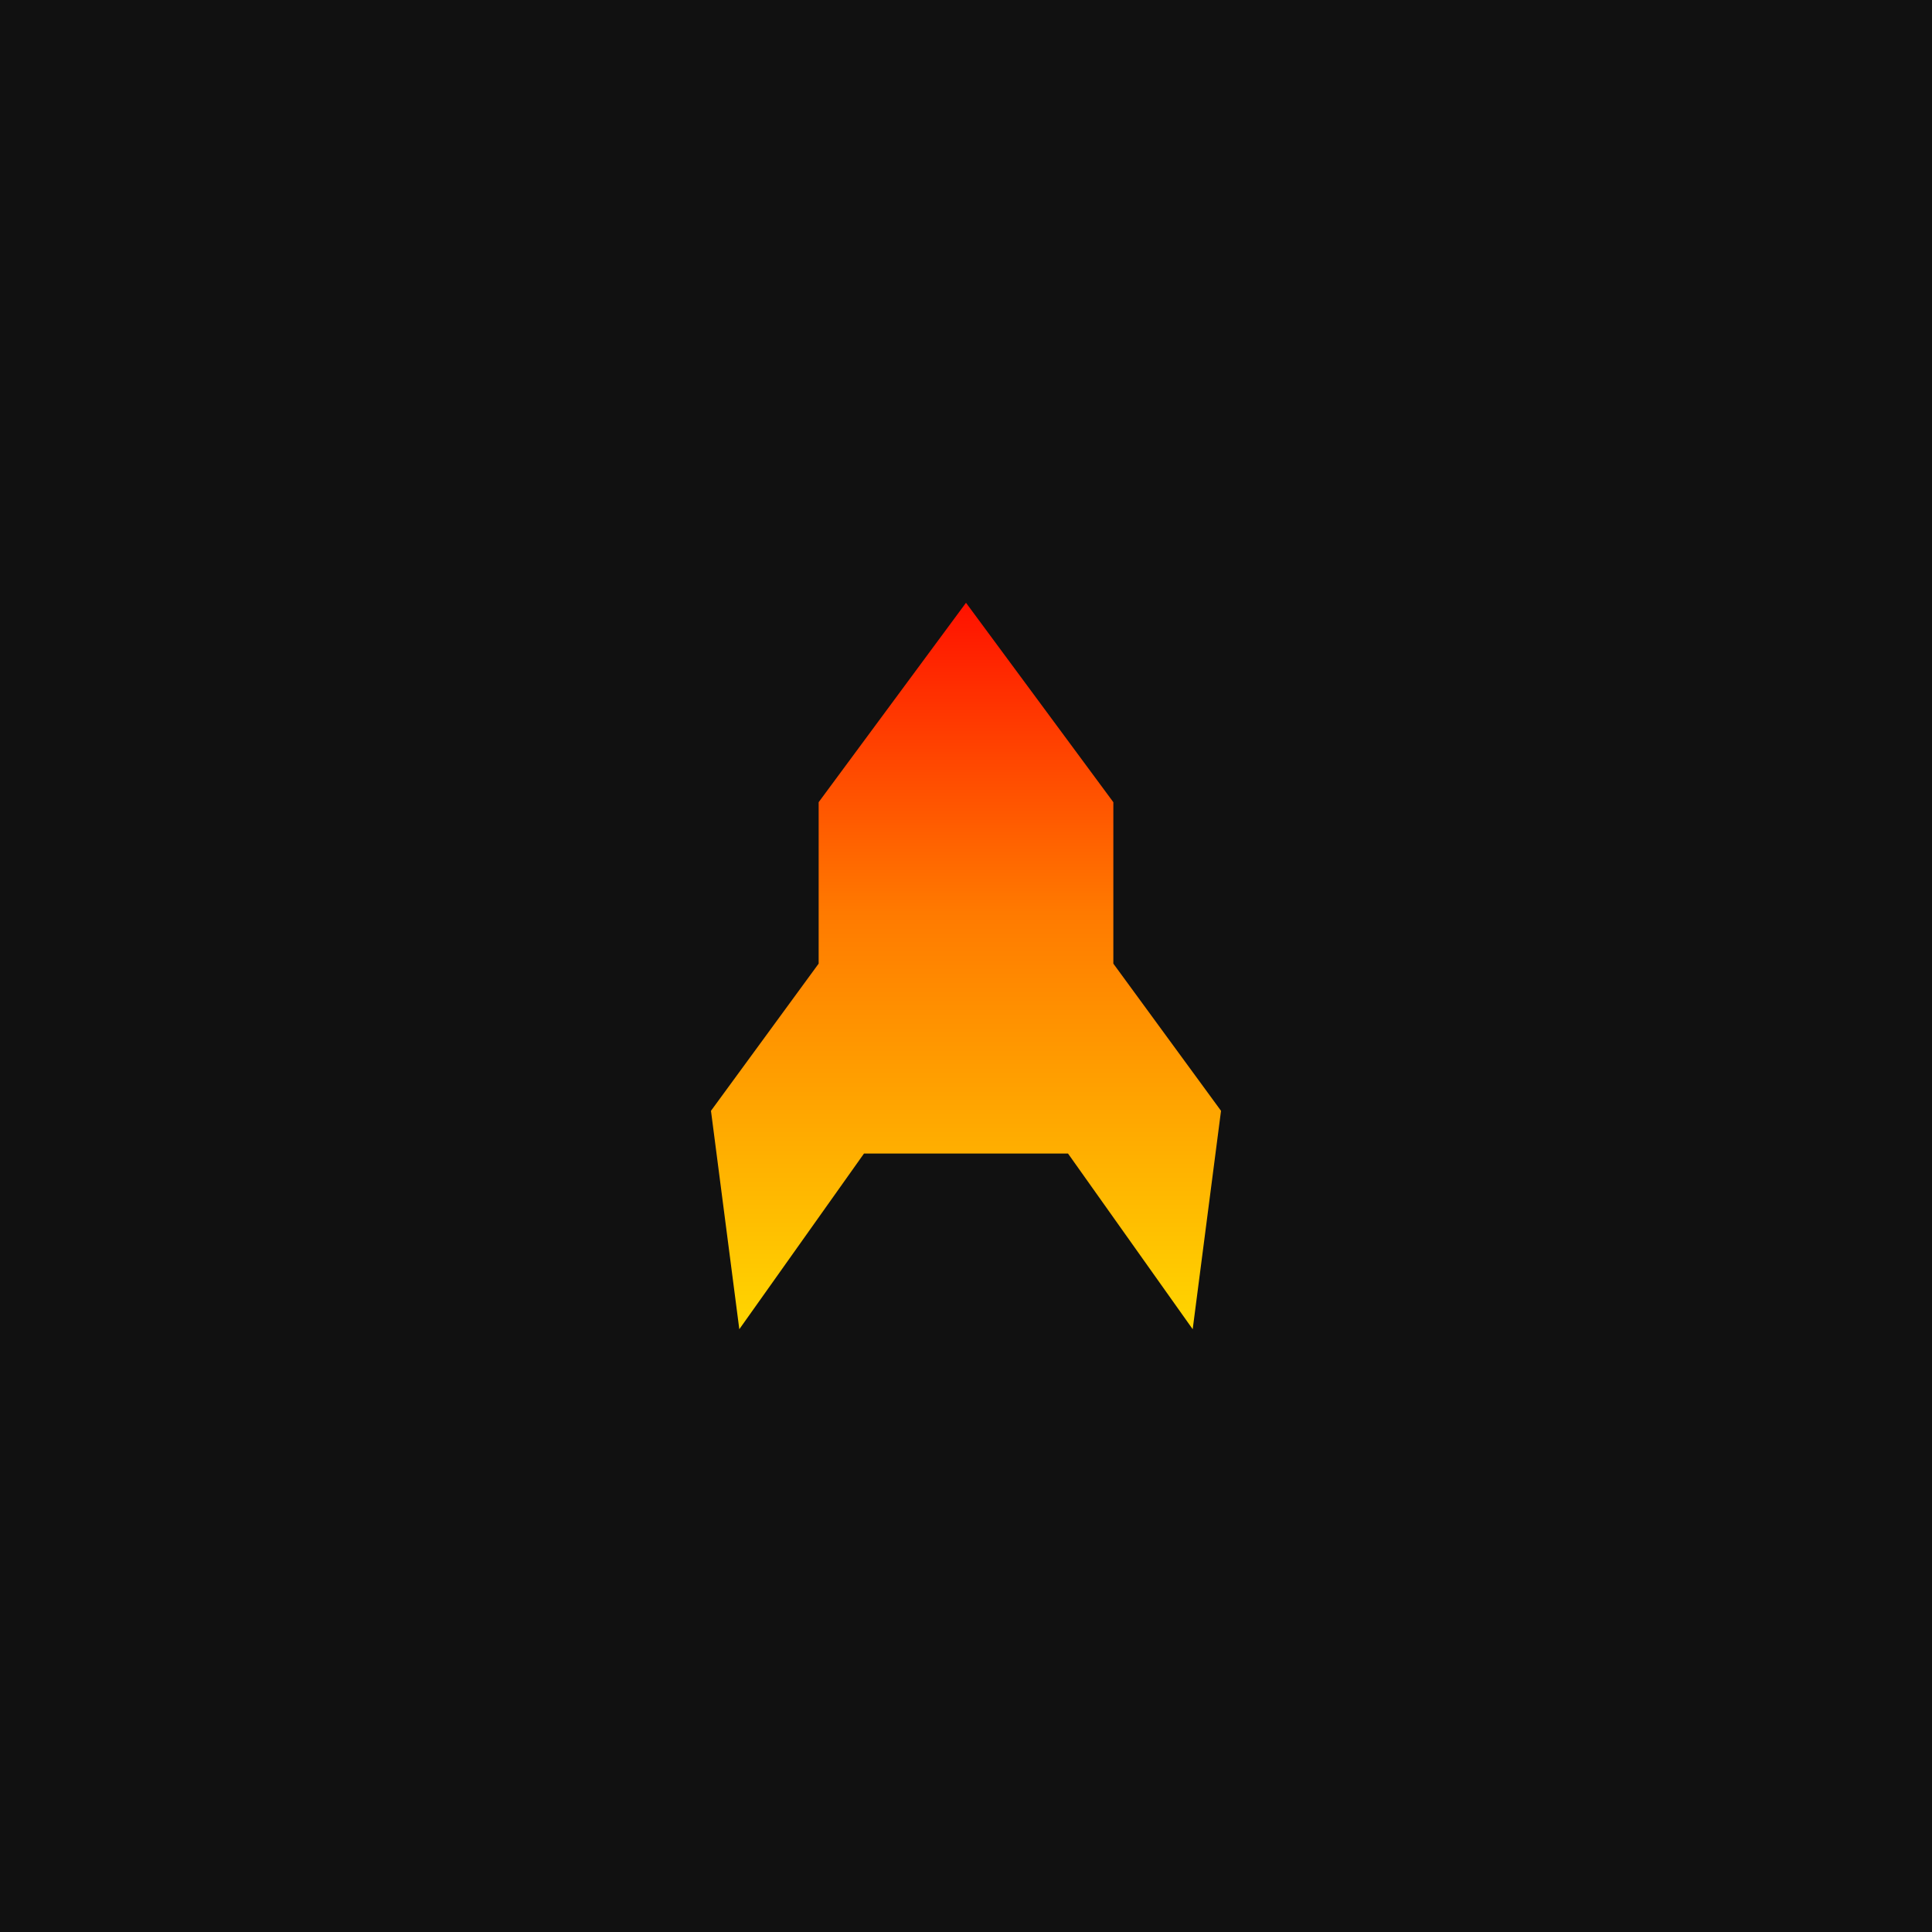 <svg width="2000" height="2000" viewBox="0 0 2000 2000" fill="none" xmlns="http://www.w3.org/2000/svg">
<rect width="2000" height="2000" fill="#111111"/>
<path fill-rule="evenodd" clip-rule="evenodd" d="M1000 624L847.467 830.431V997.543L736 1149.91L765.333 1376L894.4 1194.14H1000H1105.6L1234.67 1376L1264 1149.91L1152.53 997.543V830.431L1000 624Z" fill="url(#paint0_linear_158_26)"/>
<defs>
<linearGradient id="paint0_linear_158_26" x1="1000.16" y1="617.247" x2="1000.16" y2="1376" gradientUnits="userSpaceOnUse">
<stop stop-color="#FF0F00"/>
<stop offset="0.432" stop-color="#FF7A00"/>
<stop offset="1" stop-color="#FFD600"/>
</linearGradient>
</defs>
</svg>
